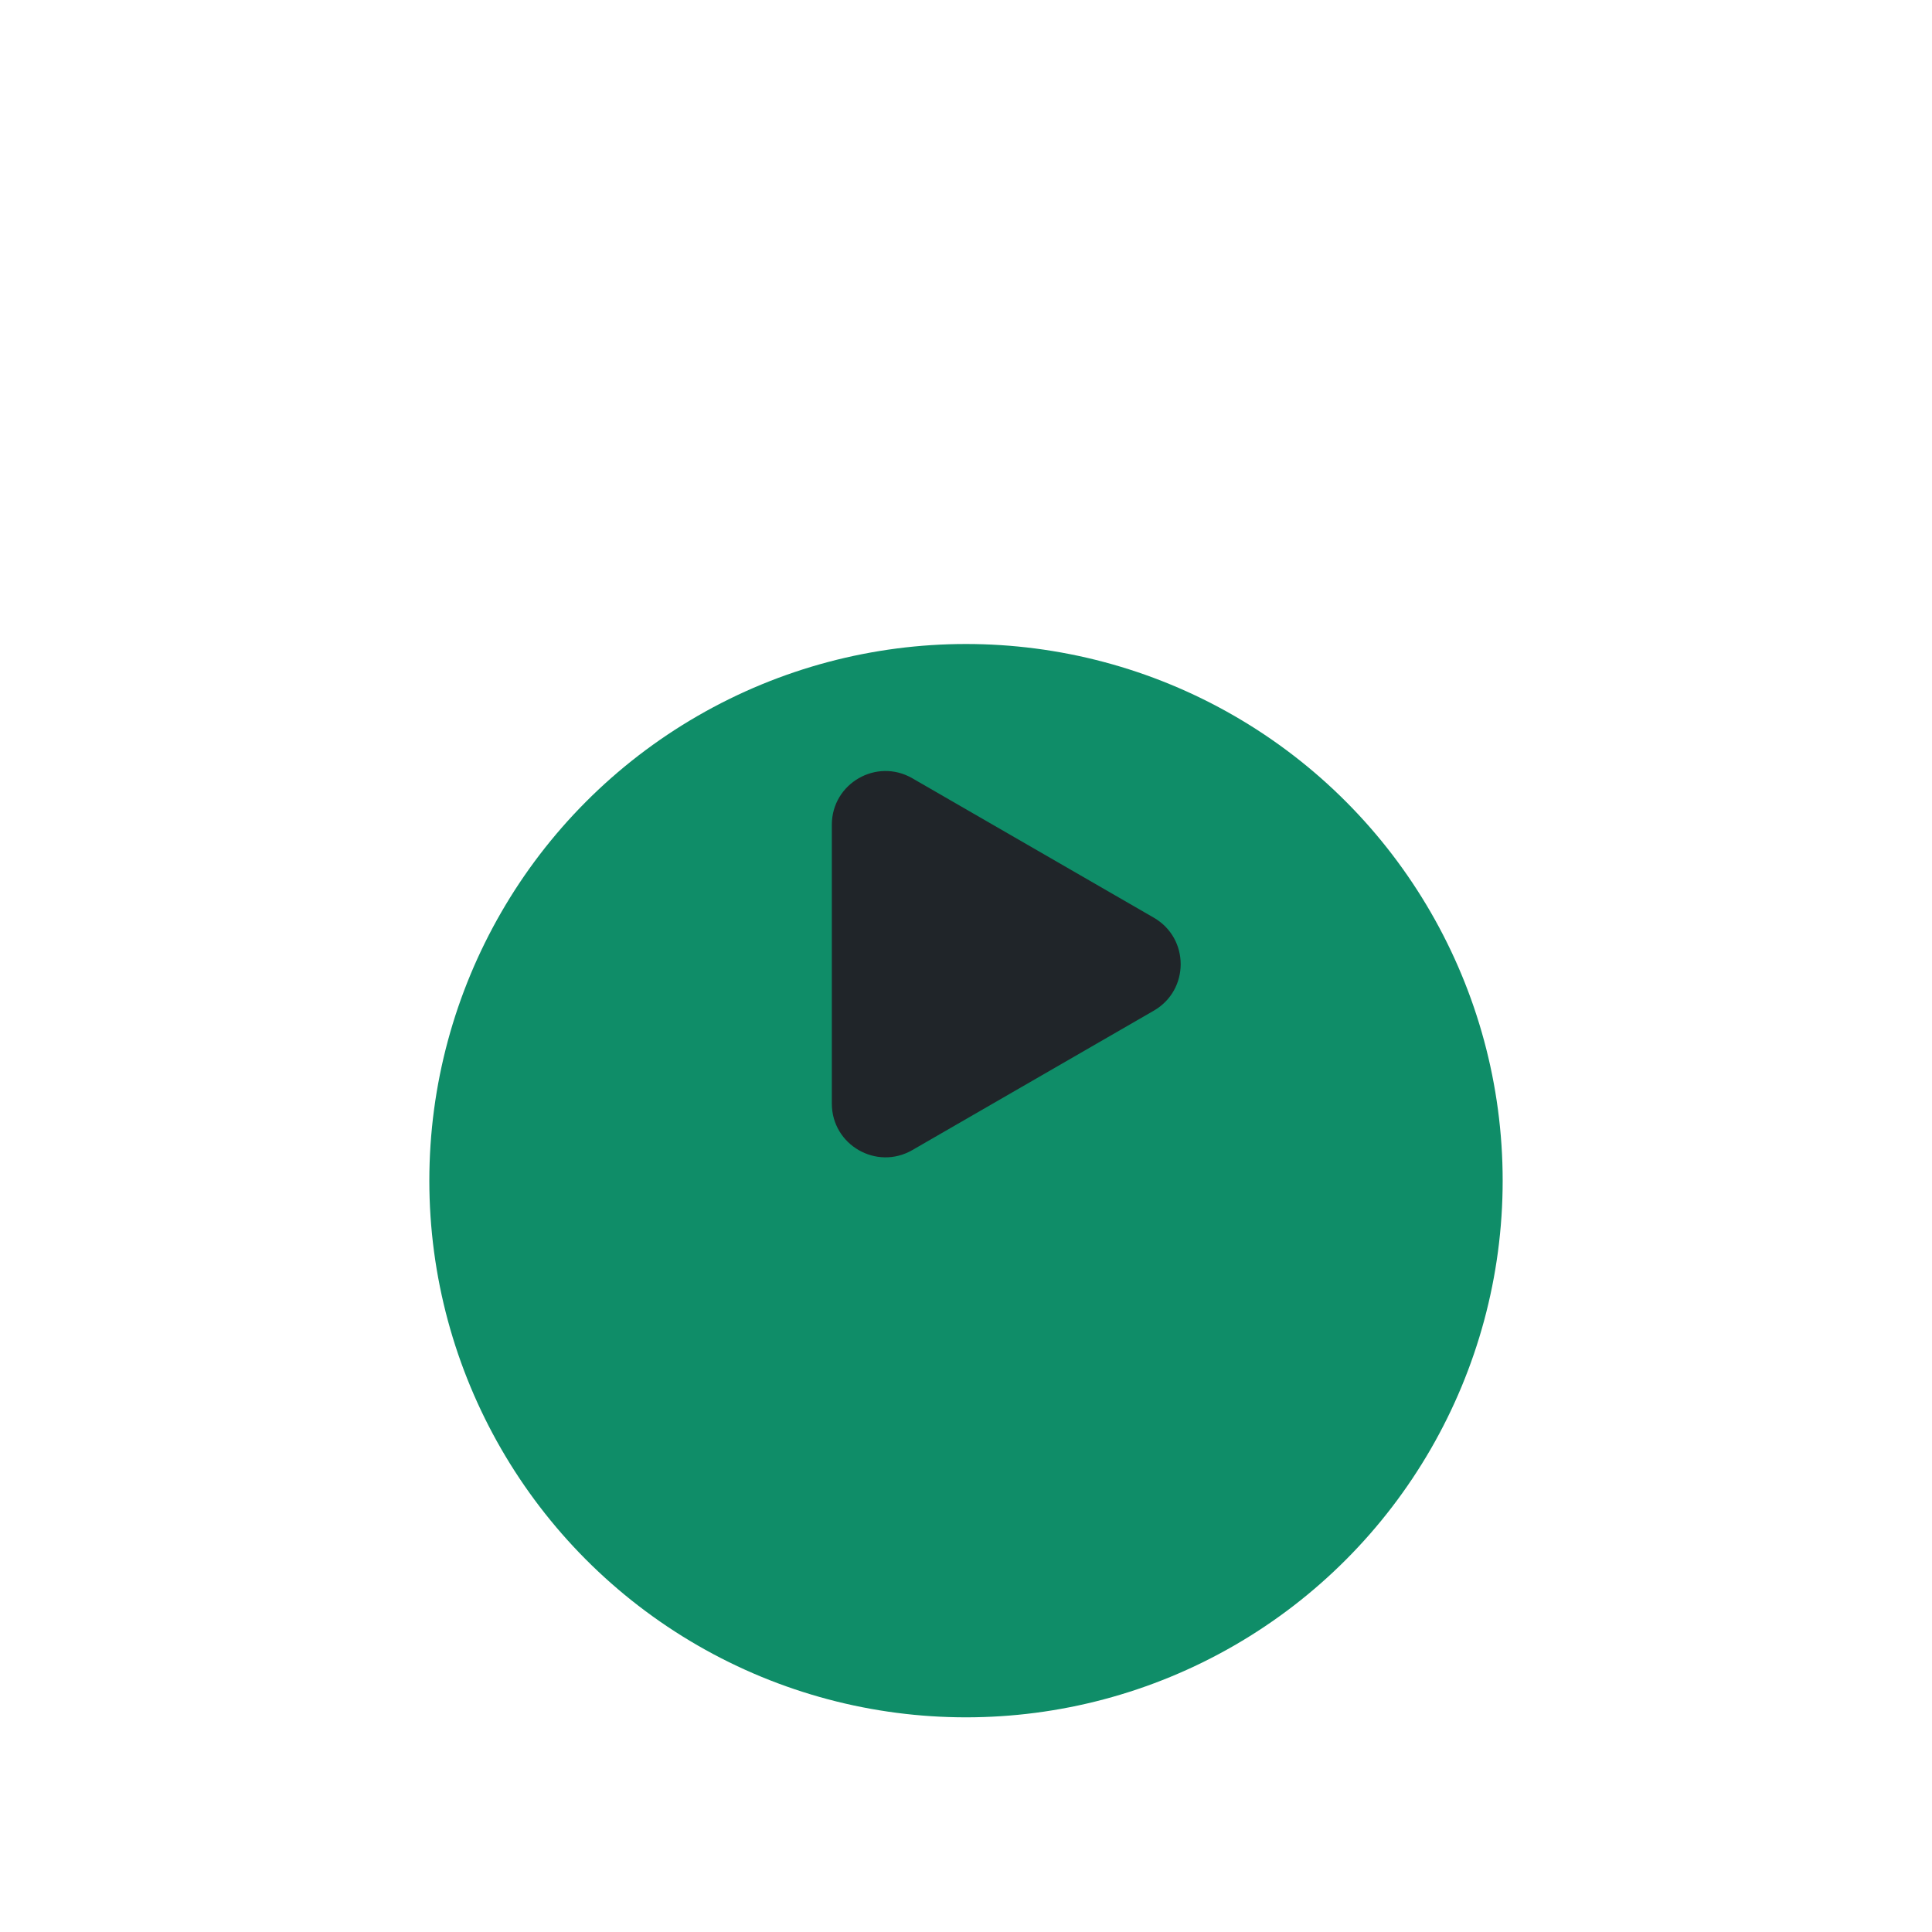 <svg width="36" height="36" viewBox="0 0 36 36" fill="none" xmlns="http://www.w3.org/2000/svg">
  <g filter="url(#filter0_di)">
    <circle cx="18" cy="18" r="10" fill="#0F8D68"/>
  </g>
  <path d="M21.5 17.1C22.167 17.485 22.167 18.447 21.5 18.832L17 21.43C16.333 21.815 15.5 21.334 15.5 20.564V15.368C15.5 14.598 16.333 14.117 17 14.502L21.5 17.1Z" fill="#202529"/>
  <defs>
    <filter id="filter0_di" x="4" y="4" width="28" height="28" filterUnits="userSpaceOnUse" color-interpolation-filters="sRGB">
      <feFlood flood-opacity="0" result="BackgroundImageFix"/>
      <feColorMatrix in="SourceAlpha" type="matrix" values="0 0 0 0 0 0 0 0 0 0 0 0 0 0 0 0 0 0 127 0" result="hardAlpha"/>
      <feOffset dy="4"/>
      <feGaussianBlur stdDeviation="2"/>
      <feComposite in2="hardAlpha" operator="out"/>
      <feColorMatrix type="matrix" values="0 0 0 0 0 0 0 0 0 0 0 0 0 0 0 0 0 0 0.3 0"/>
      <feBlend mode="normal" in2="BackgroundImageFix" result="effect1_dropShadow"/>
      <feBlend mode="normal" in="SourceGraphic" in2="effect1_dropShadow" result="shape"/>
    </filter>
  </defs>
</svg>

